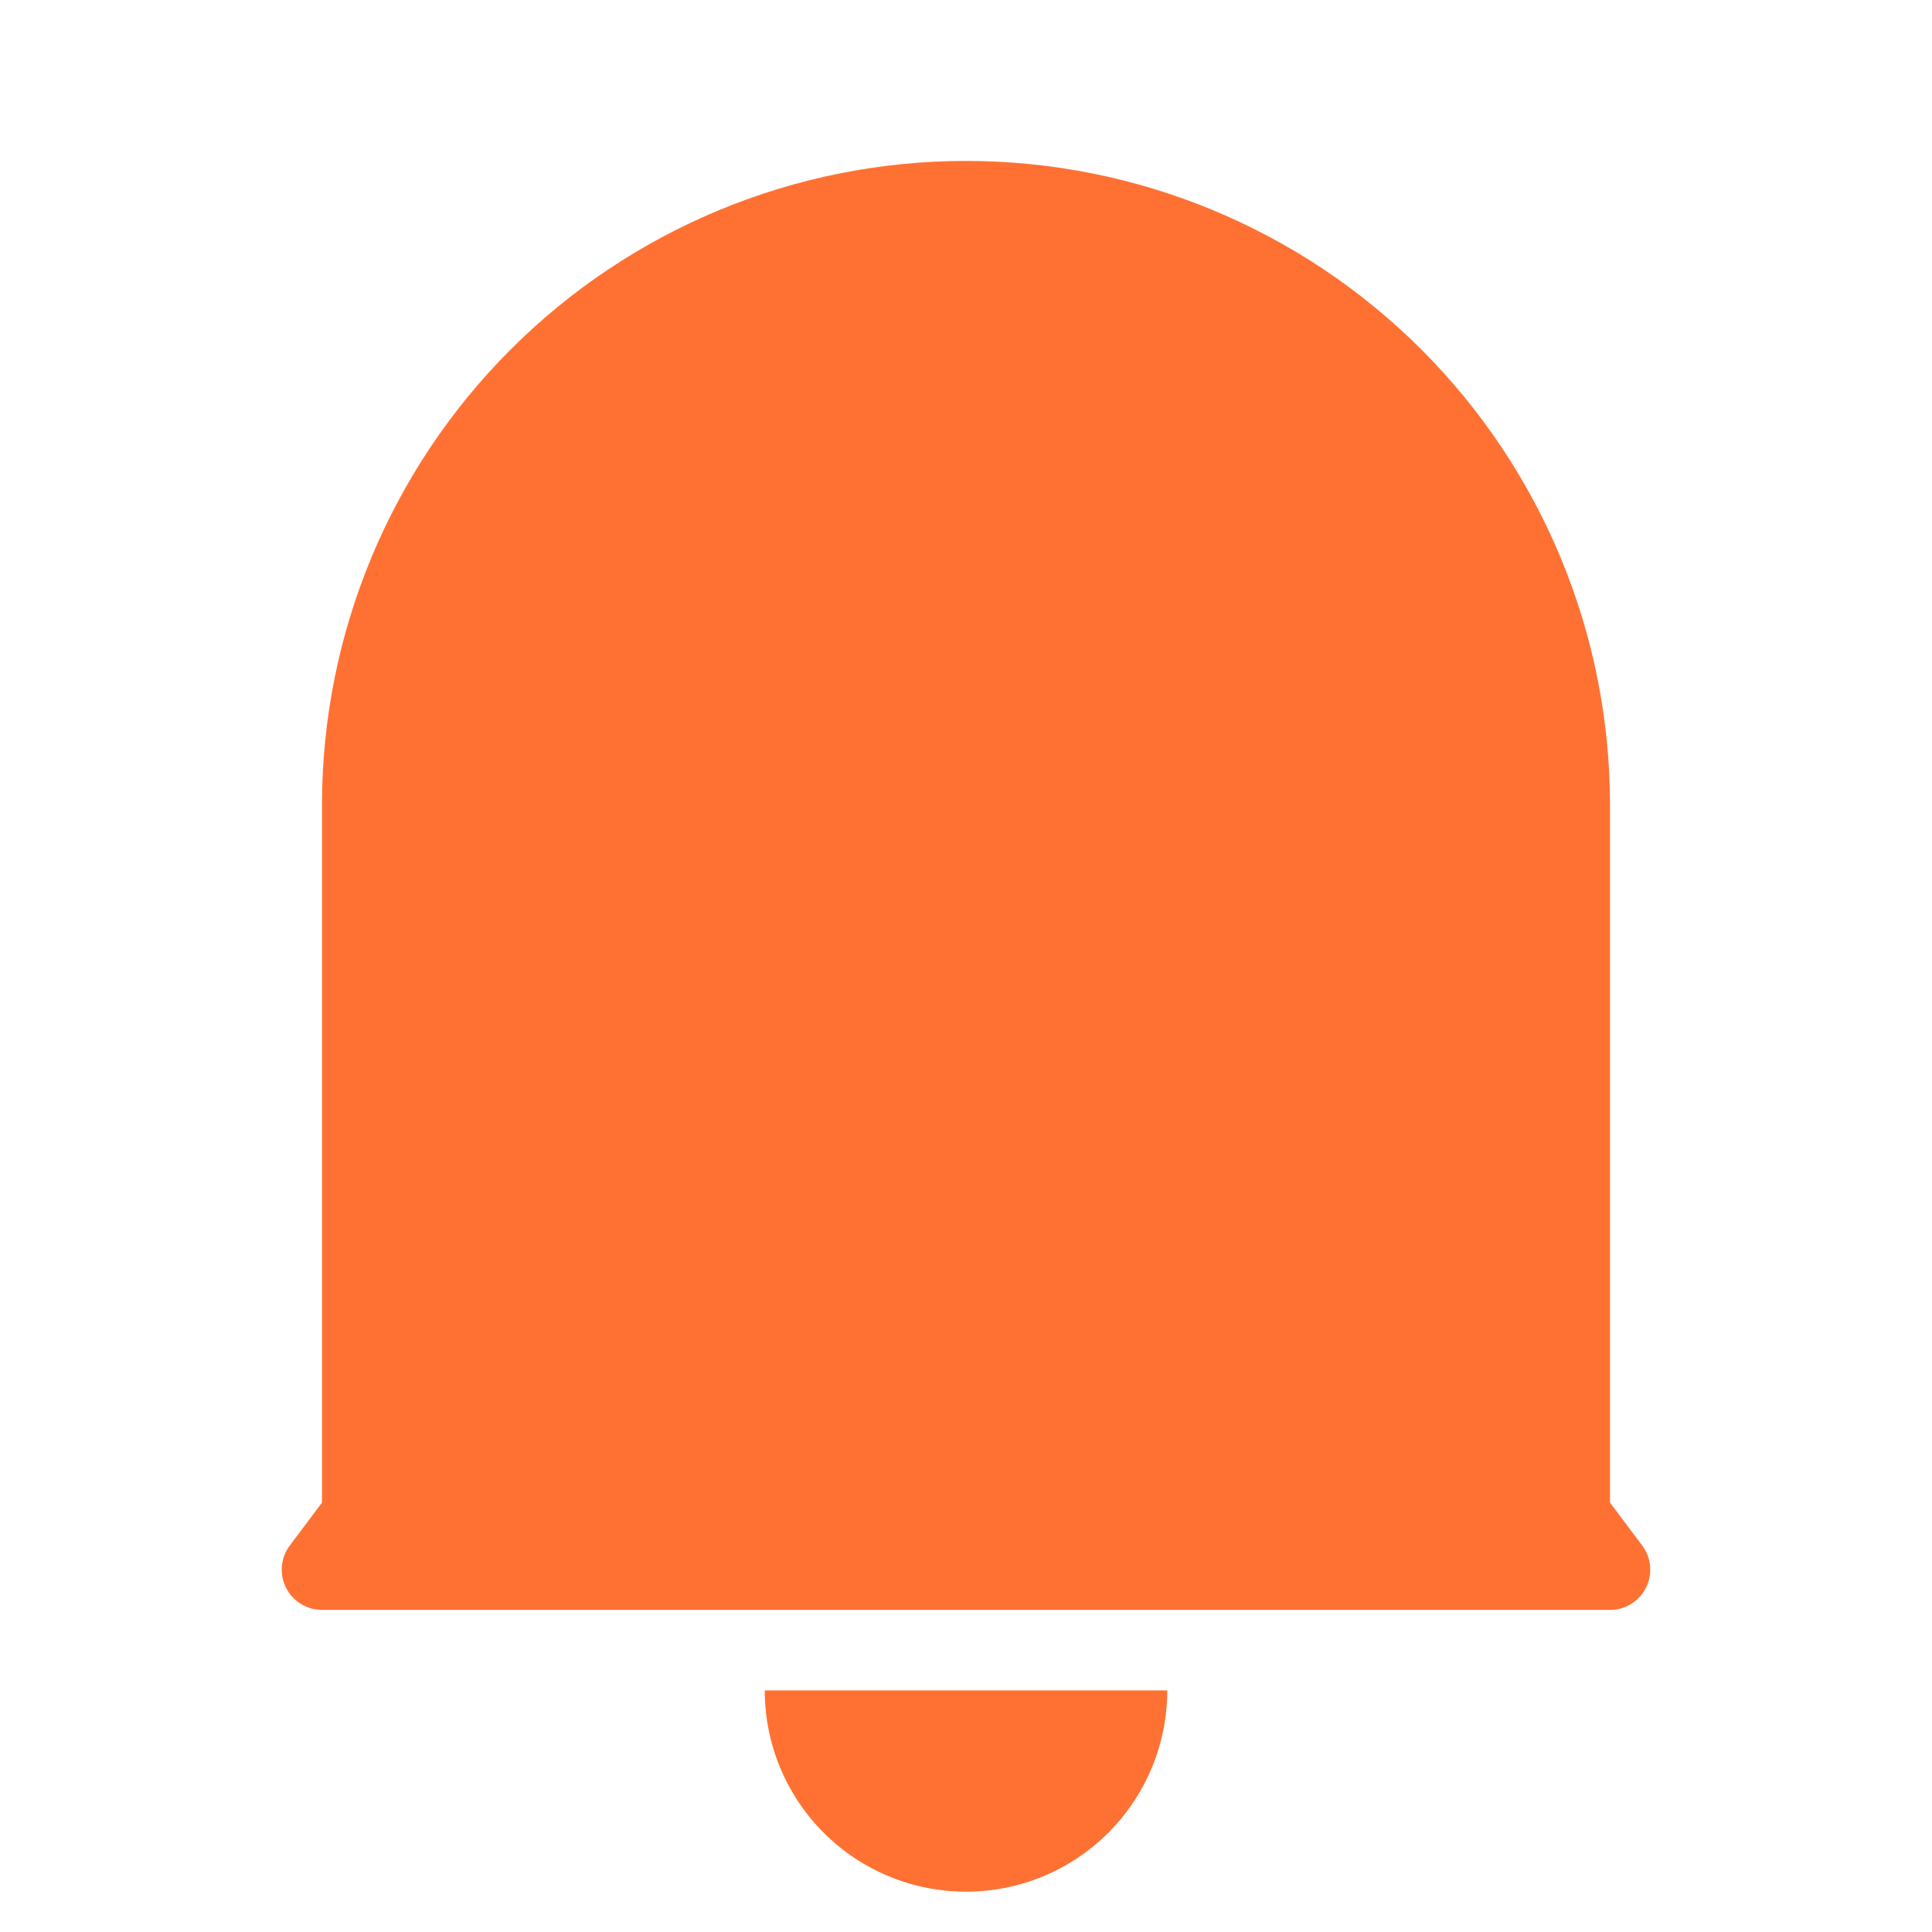 <svg width="24" height="24" viewBox="0 0 24 24" fill="none" xmlns="http://www.w3.org/2000/svg">
<g clip-path="url(#clip0_9_343)">
<path d="M20 18.666L20.4 19.199C20.456 19.273 20.49 19.362 20.498 19.454C20.506 19.547 20.489 19.64 20.447 19.723C20.406 19.806 20.342 19.875 20.263 19.924C20.184 19.973 20.093 19.999 20 19.999H4C3.907 19.999 3.816 19.973 3.737 19.924C3.658 19.875 3.594 19.806 3.553 19.723C3.511 19.64 3.494 19.547 3.502 19.454C3.51 19.362 3.544 19.273 3.6 19.199L4 18.666V9.999C4 7.877 4.843 5.842 6.343 4.342C7.843 2.842 9.878 1.999 12 1.999C14.122 1.999 16.157 2.842 17.657 4.342C19.157 5.842 20 7.877 20 9.999V18.666ZM9.5 20.999H14.5C14.5 21.662 14.237 22.298 13.768 22.767C13.299 23.236 12.663 23.499 12 23.499C11.337 23.499 10.701 23.236 10.232 22.767C9.763 22.298 9.5 21.662 9.5 20.999Z" fill="#FF7132"/>
</g>
<defs>
<clipPath id="clip0_9_343">
<rect width="24" height="24" fill="white" transform="translate(0 -0.001)"/>
</clipPath>
</defs>
</svg>
